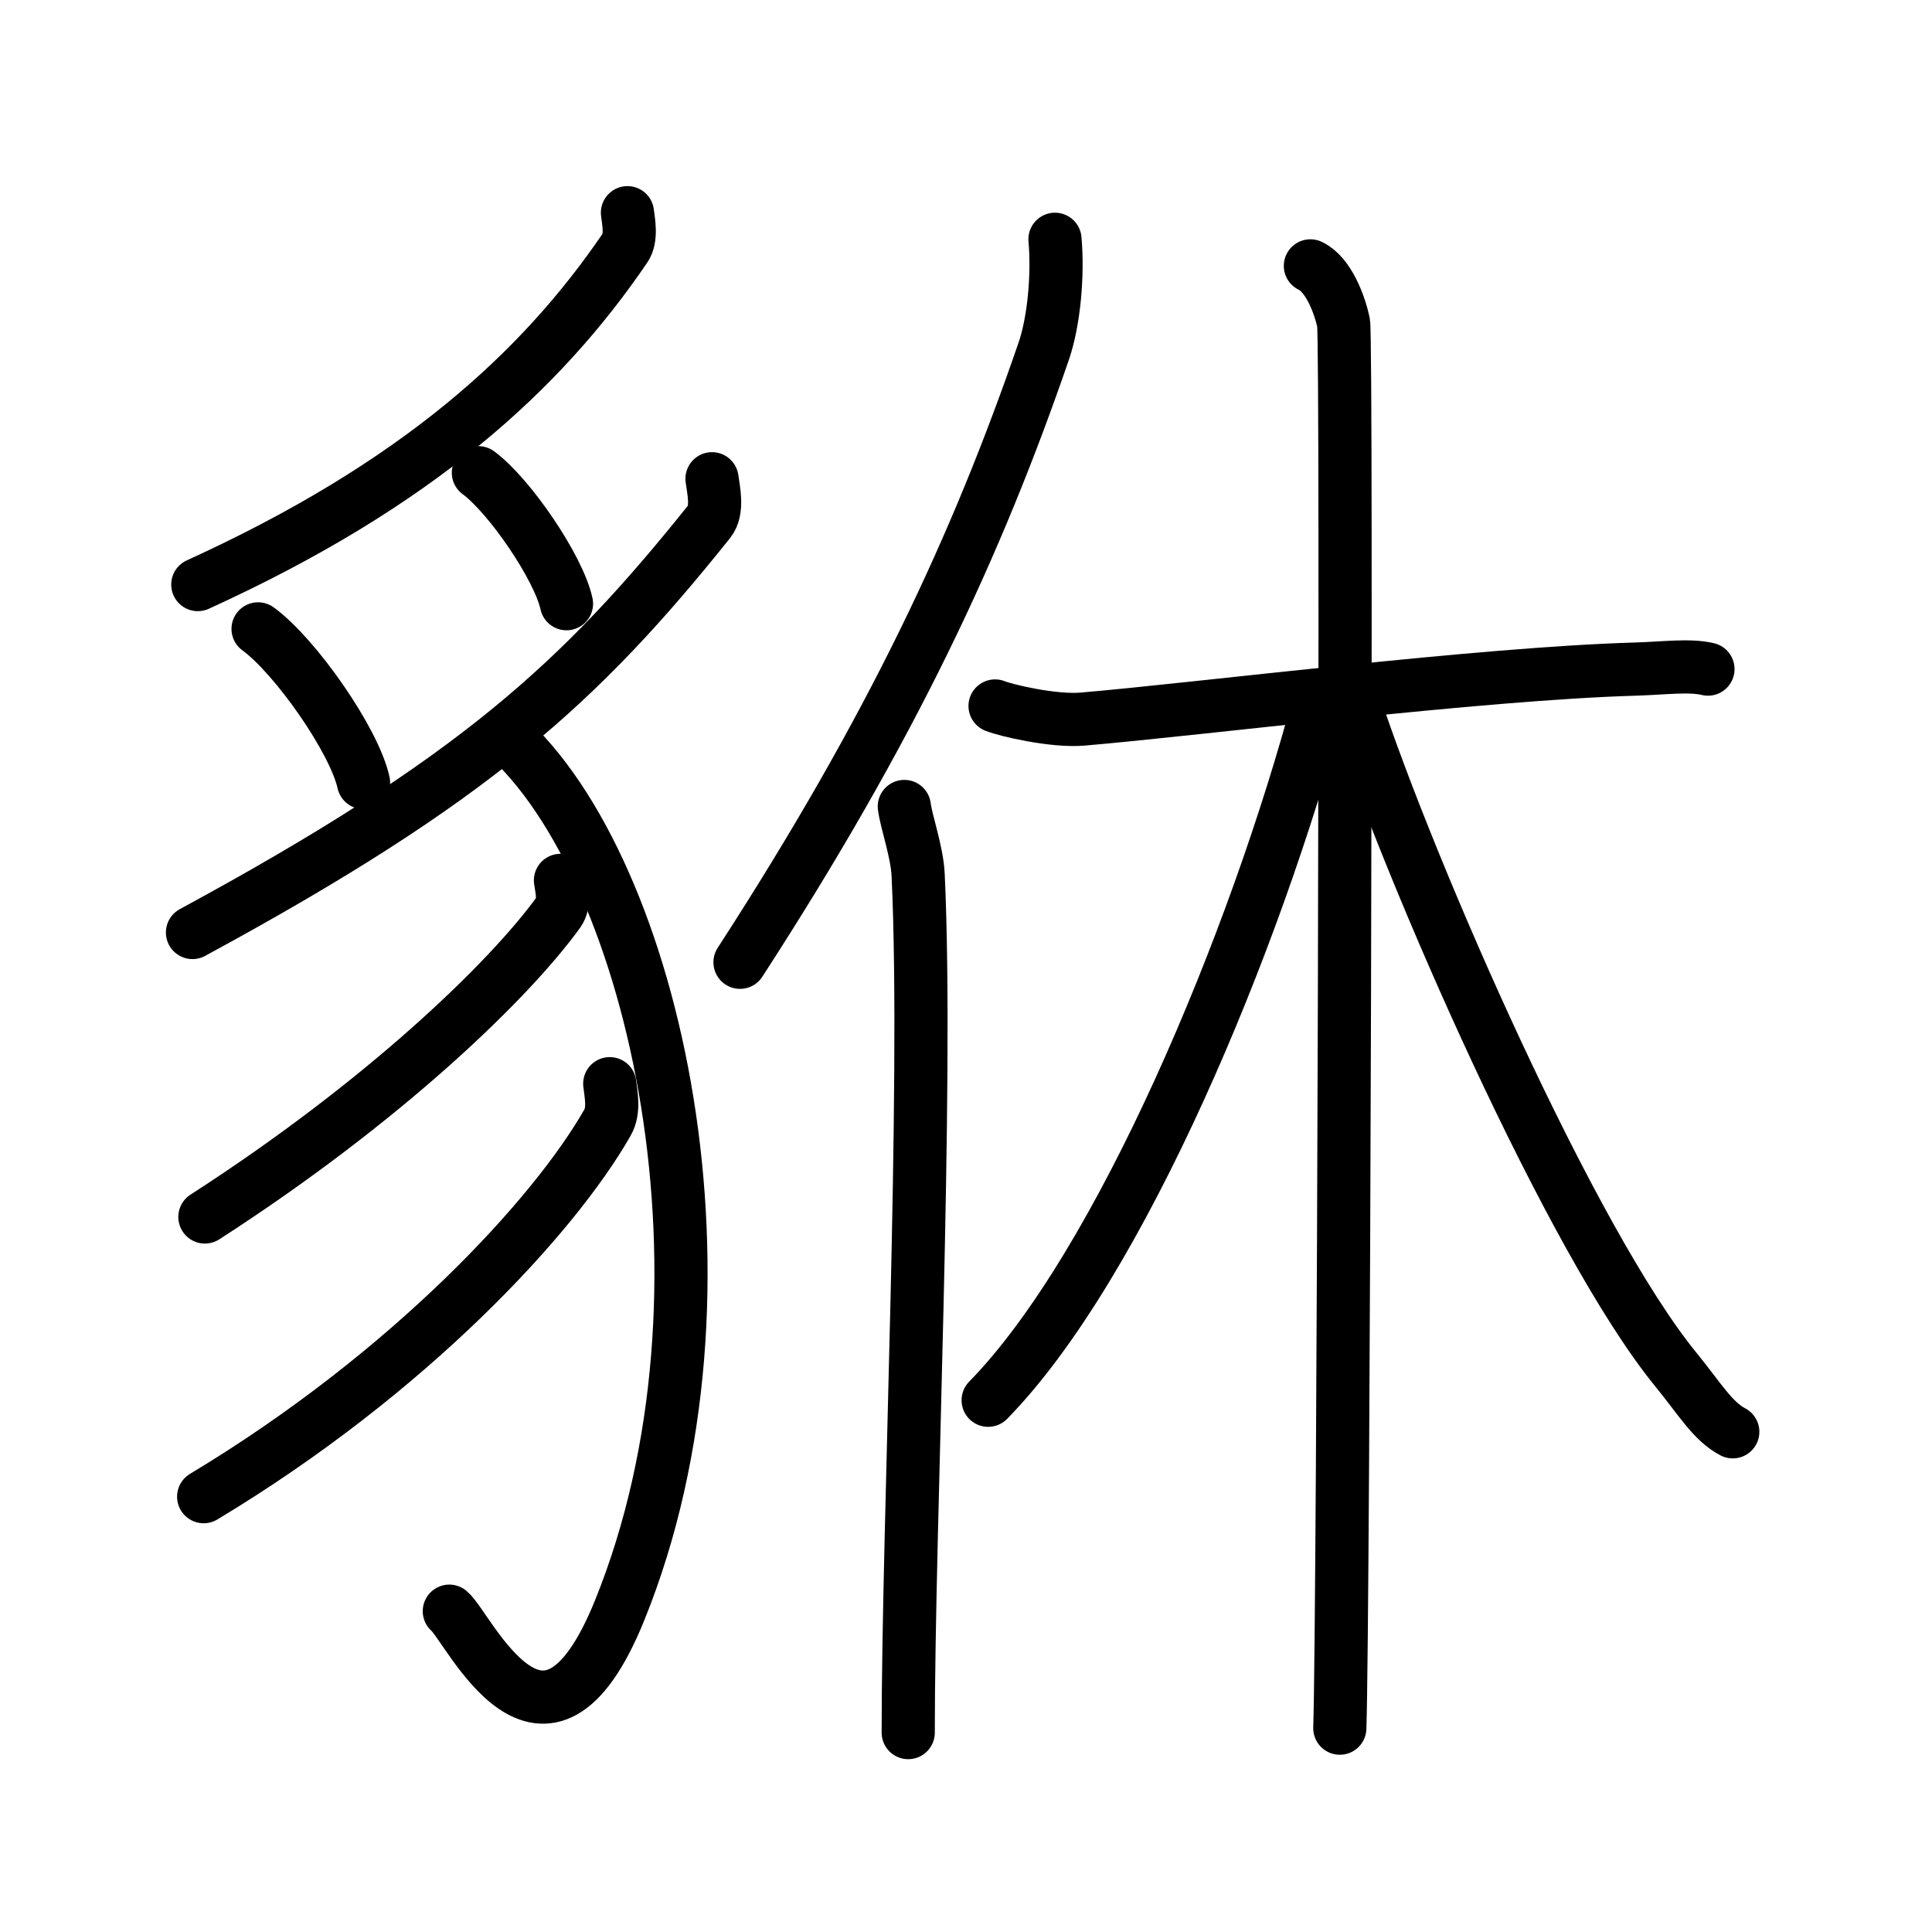 <svg xmlns="http://www.w3.org/2000/svg" width="109" height="109" viewBox="0 0 109 109"><g xmlns:kvg="http://kanjivg.tagaini.net" id="kvg:StrokePaths_08c85" style="fill:none;stroke:#000000;stroke-width:3;stroke-linecap:round;stroke-linejoin:round;"><g id="kvg:08c85" kvg:element="&#35973;"><g id="kvg:08c85-g1" kvg:element="&#35960;" kvg:position="left" kvg:radical="general"><path id="kvg:08c85-s1" kvg:type="&#12754;" d="M35.4,12c0.06,0.49,0.25,1.43-0.13,1.98c-4.74,6.97-11.75,13.37-24.11,19"/><path id="kvg:08c85-s2" kvg:type="&#12756;" d="M14.56,35.48c2.1,1.53,5.43,6.29,5.95,8.67"/><path id="kvg:08c85-s3" kvg:type="&#12756;" d="M26.99,26.67c1.76,1.3,4.53,5.36,4.97,7.39"/><path id="kvg:08c85-s4" kvg:type="&#12754;" d="M40.17,27.01c0.08,0.6,0.36,1.78-0.16,2.42C32.75,38.5,26.75,44,10.86,52.61"/><path id="kvg:08c85-s5" kvg:type="&#12757;v" d="M28.44,41.42C37,49,42.27,72.81,34.96,90.85c-4.26,10.52-8.51,0.96-9.61,0.05"/><path id="kvg:08c85-s6" kvg:type="&#12754;" d="M31.62,49.67c0.06,0.45,0.28,1.25-0.11,1.8c-2.81,3.88-9.88,10.7-19.95,17.19"/><path id="kvg:08c85-s7" kvg:type="&#12754;" d="M34.4,61.14c0.06,0.55,0.28,1.49-0.13,2.2c-3.01,5.28-11.17,14.12-22.78,21.1"/></g><g id="kvg:08c85-g2" kvg:element="&#20241;" kvg:position="right"><g id="kvg:08c85-g3" kvg:element="&#20155;" kvg:variant="true" kvg:original="&#20154;" kvg:position="left"><path id="kvg:08c85-s8" kvg:type="&#12754;" d="M59.52,13.5c0.18,2-0.05,4.62-0.64,6.33C55.12,30.75,50.36,41,41.75,54.29"/><path id="kvg:08c85-s9" kvg:type="&#12753;" d="M51.02,45.5c0.12,0.91,0.72,2.56,0.78,3.86c0.57,12.13-0.56,36.55-0.56,48.39"/></g><g id="kvg:08c85-g4" kvg:element="&#26408;" kvg:position="right"><path id="kvg:08c85-s10" kvg:type="&#12752;" d="M56.14,39.83c0.62,0.25,3.29,0.88,4.94,0.74C67.75,40,83.5,38,92.25,37.75c1.66-0.05,3.07-0.25,4.11,0"/><path id="kvg:08c85-s11" kvg:type="&#12753;" d="M73.93,15c1.04,0.49,1.66,2.22,1.87,3.2c0.21,0.99,0,73.14-0.21,79.3"/><path id="kvg:08c85-s12" kvg:type="&#12754;" d="M74.43,39.57C70.83,53.06,63.22,71.37,55.75,79"/><path id="kvg:08c85-s13" kvg:type="&#12751;" d="M76.37,39.58c3.2,9.71,12.29,30.48,18.18,37.69c1.36,1.67,2.08,2.92,3.21,3.51"/></g></g></g></g></svg>